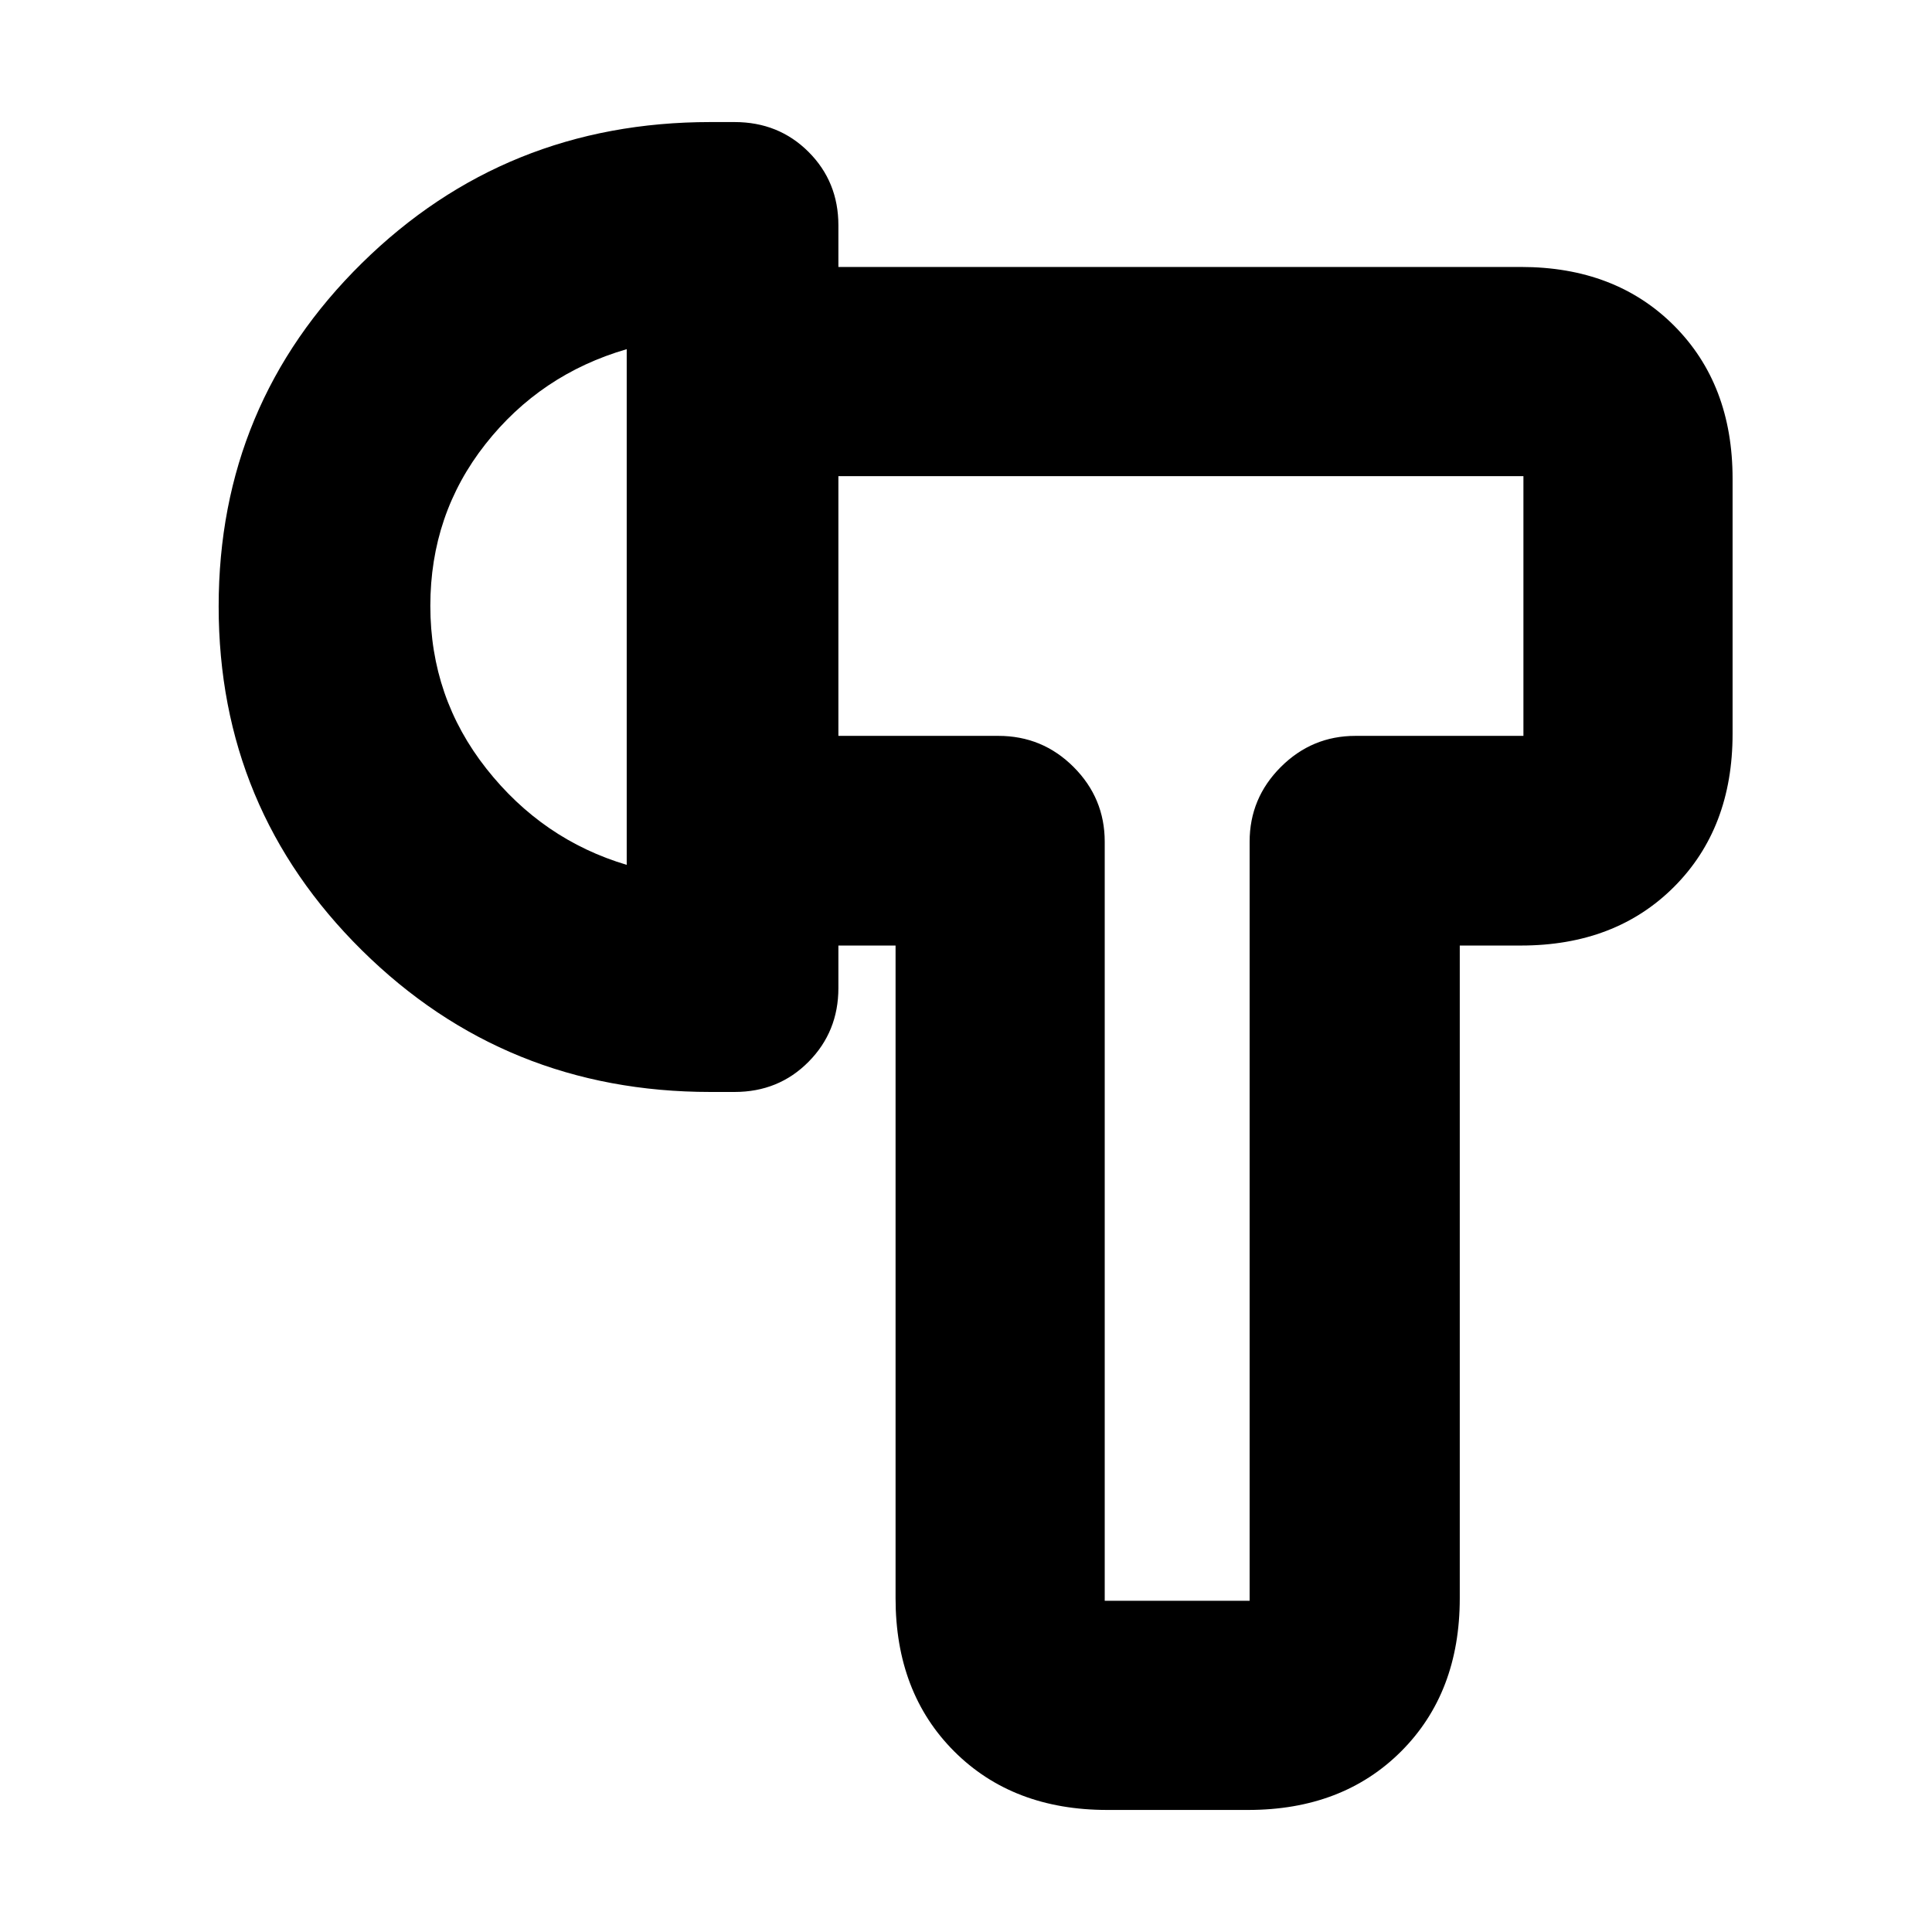 <svg xmlns="http://www.w3.org/2000/svg" height="20" viewBox="0 -960 960 960" width="20"><path d="M445-490.17h-28.41v-104.18h79.5q21.93 0 37.39 15.48 15.45 15.47 15.45 37.11v377.17h72v-377.17q0-21.64 15.48-37.11 15.47-15.48 37.11-15.48h83.46v-129.06H416.59v-103.94h339.15q46.93 0 76.05 29.12 29.12 29.13 29.12 76.06v126.82q0 46.93-29.12 76.05-29.12 29.13-76.05 29.13h-30.39v324.34q0 46.93-29.12 76.06-29.13 29.12-76.06 29.12h-70q-46.93 0-76.05-29.12Q445-118.9 445-165.83v-324.34Zm-336.35-168.5q0-100.53 71.19-170.6 71.19-70.08 173.16-70.08h12q21.92 0 36.76 14.83 14.83 14.83 14.83 36.49v378.98q0 21.67-14.83 36.65-14.84 14.99-36.76 14.99h-12q-101.97 0-173.16-70.37t-71.19-170.89Zm105.18-.27q0 45.55 27.84 80.87 27.85 35.33 69.74 47.81V-786.5q-42.89 12.48-70.24 47.24-27.34 34.76-27.34 80.32Zm371.1.18Zm-273.52 0Z"/></svg>